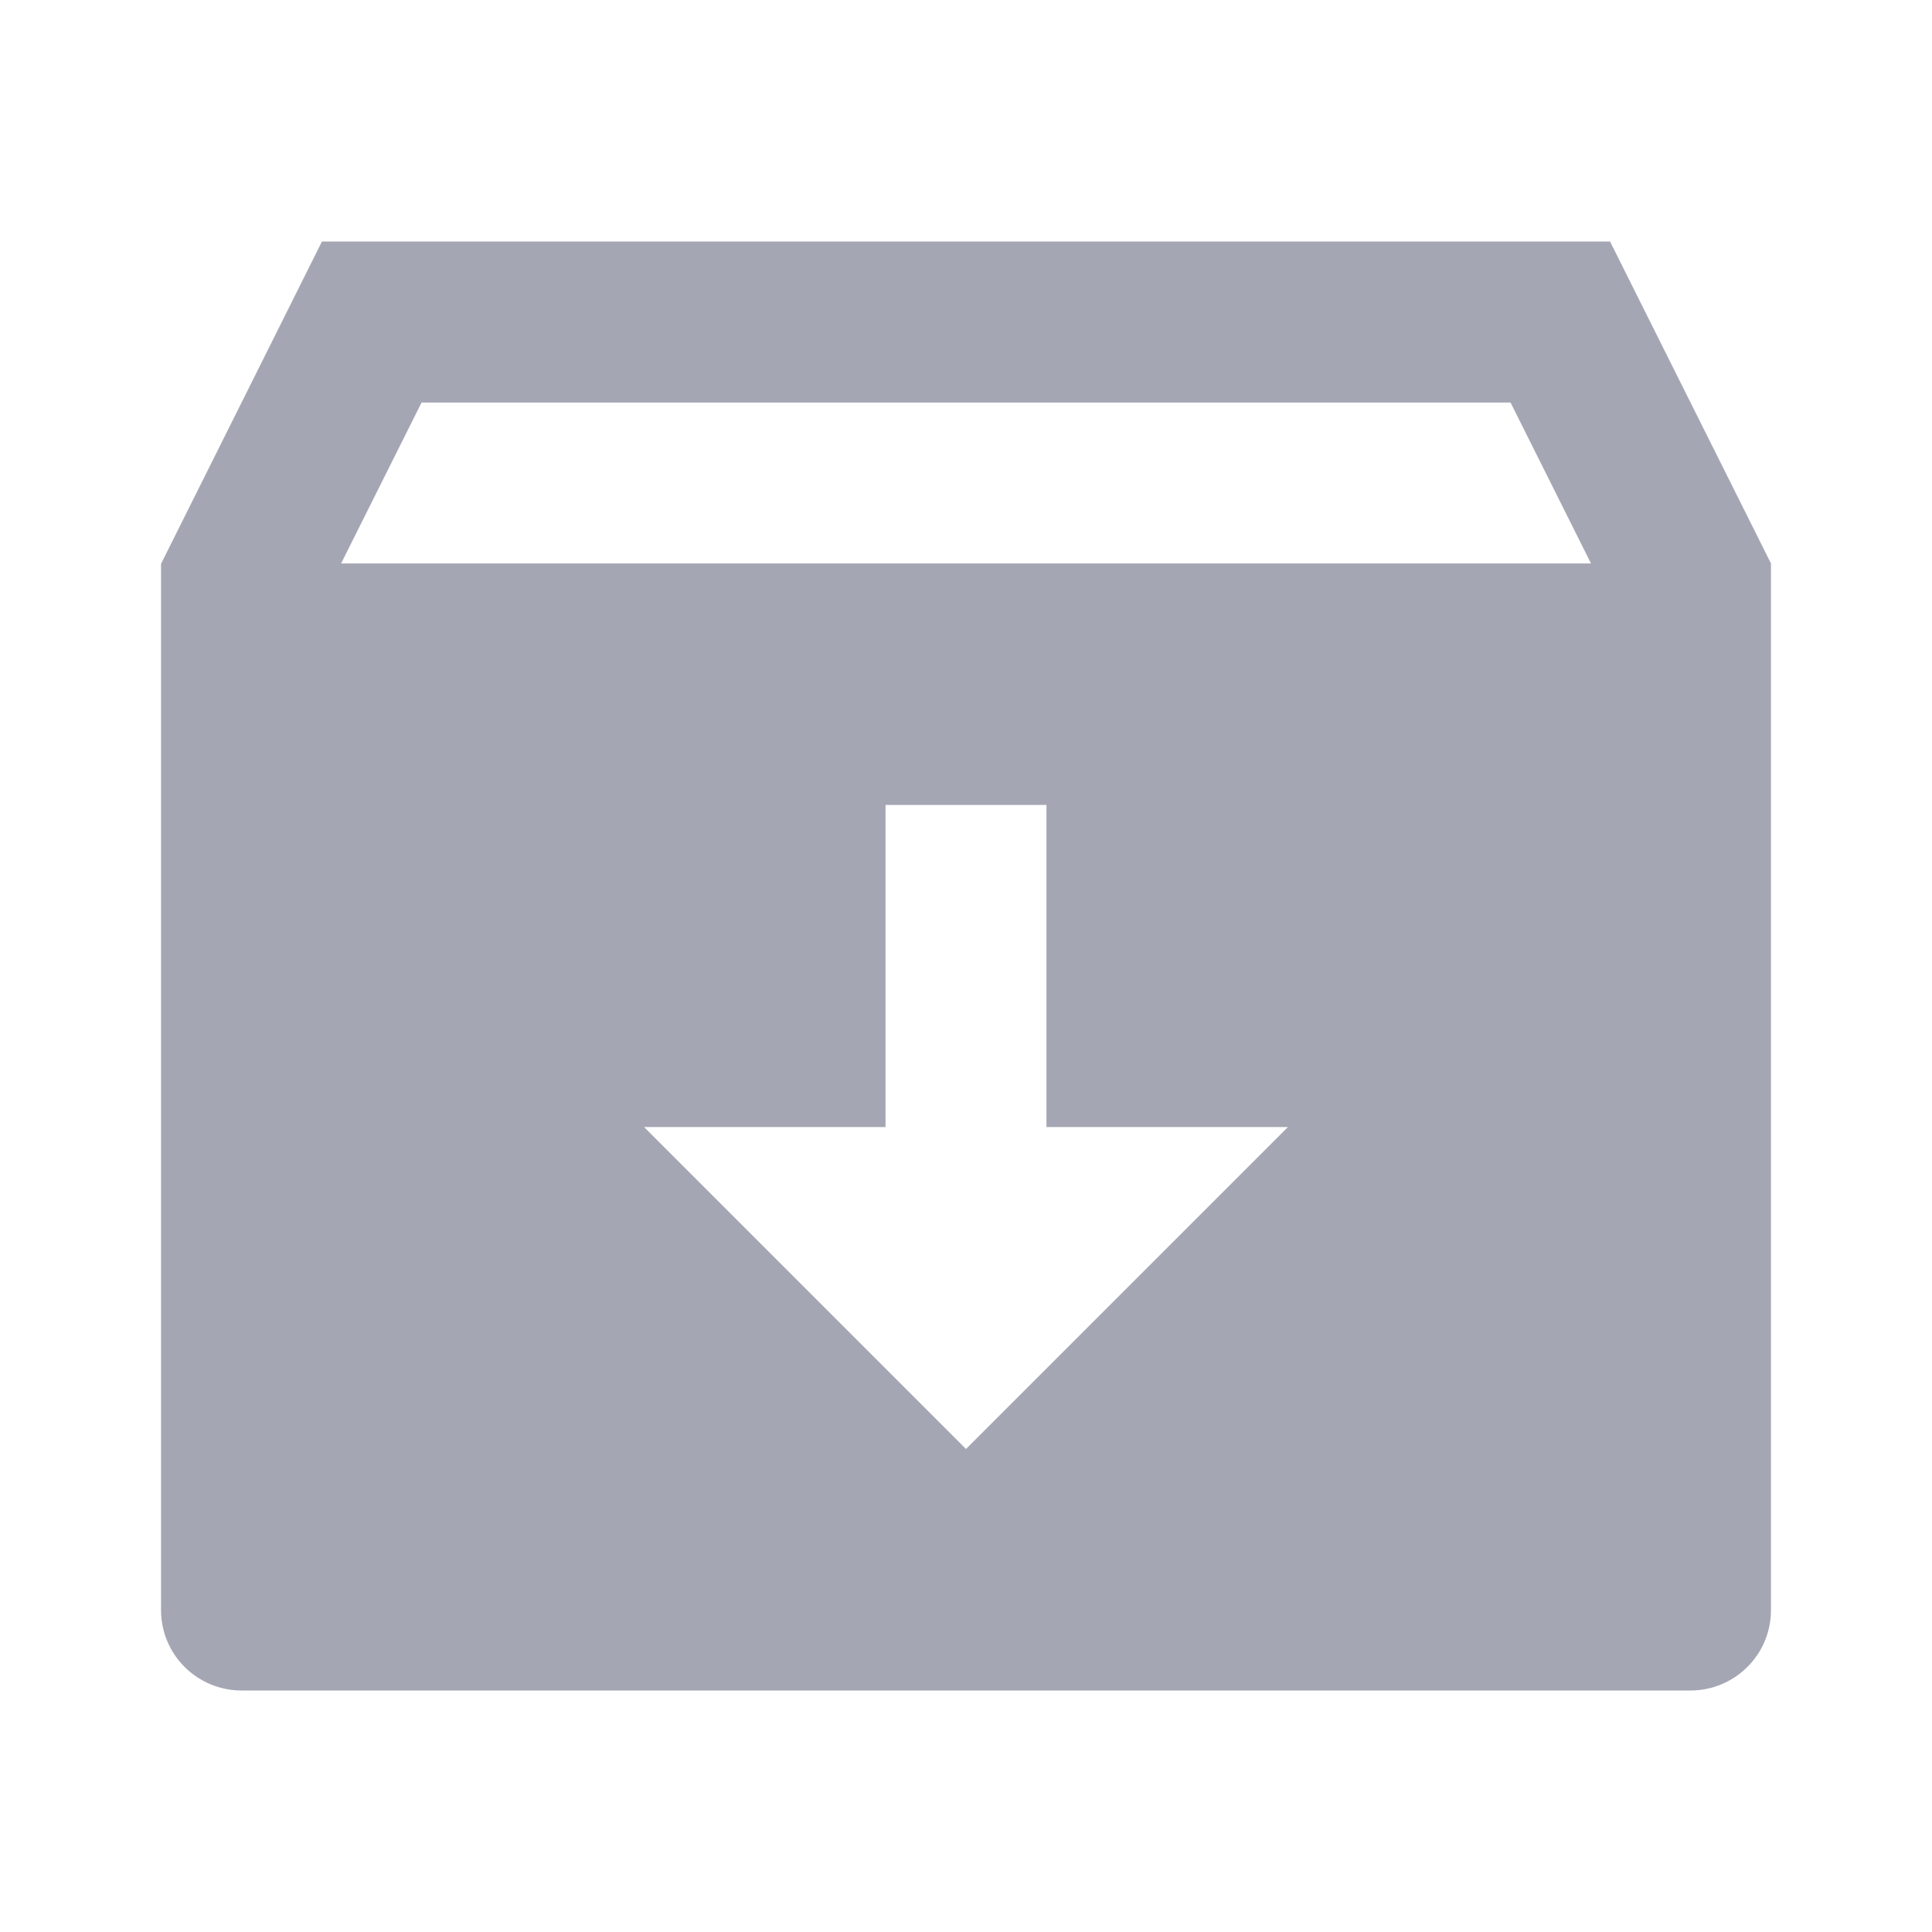 <svg width="20" height="20" viewBox="0 0 20 20" fill="none" xmlns="http://www.w3.org/2000/svg">
<path d="M3.333 2.5H16.667L18.333 5.833V16.667C18.333 16.888 18.246 17.1 18.089 17.256C17.933 17.412 17.721 17.5 17.5 17.5H2.5C2.279 17.5 2.067 17.412 1.911 17.256C1.754 17.1 1.667 16.888 1.667 16.667V5.837L3.333 2.5ZM10.833 11.667V8.333H9.167V11.667H6.667L10 15L13.333 11.667H10.833ZM16.47 5.833L15.637 4.167H4.364L3.531 5.833H16.47Z" fill="#A4A6B3"/>
</svg>
